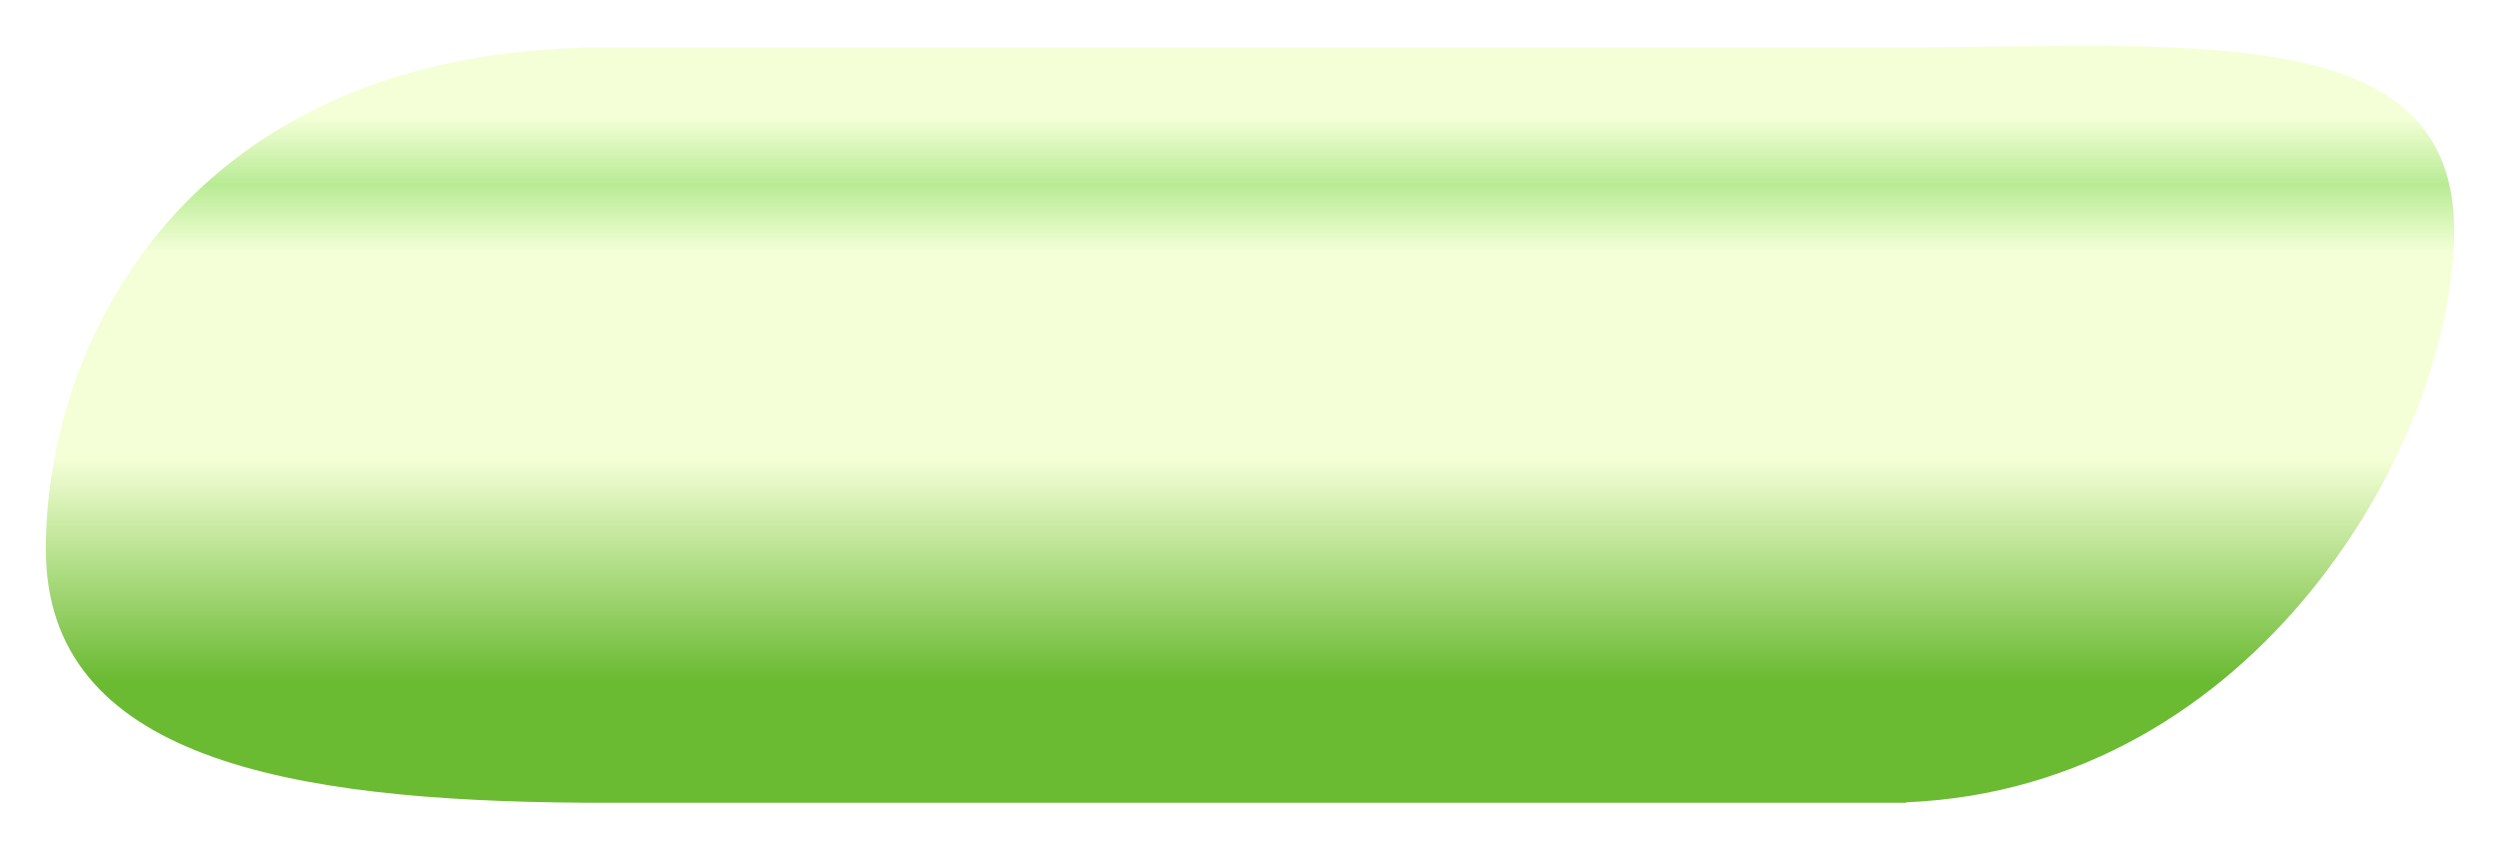 <svg xmlns="http://www.w3.org/2000/svg" width="109" height="37" viewBox="0 0 109 37" fill="none">
<g id="Base" filter="url(#filter0_d_1_825)">
<path fill-rule="evenodd" clip-rule="evenodd" d="M106 9.055C106 18.226 97.415 33.348 82.114 33.979V34H52.256V34H25.451L25.384 34L25.241 34H24.389V33.997C11.634 33.91 1 32.084 1 22.952C1 13.759 7.229 1.54 24.389 1.085V1.072L54.246 1.072V1.072H80.989L81.118 1.072C82.661 1.072 84.183 1.053 85.667 1.035C96.884 0.895 106 0.782 106 9.055Z" fill="url(#paint0_linear_1_825)"/>
</g>
<defs fill="#5a823f">
<filter id="filter0_d_1_825" x="0" y="0" width="109" height="37" filterUnits="userSpaceOnUse" color-interpolation-filters="sRGB" fill="#5a823f">
<feFlood flood-opacity="0" result="BackgroundImageFix" fill="#5a823f"/>
<feColorMatrix in="SourceAlpha" type="matrix" values="0 0 0 0 0 0 0 0 0 0 0 0 0 0 0 0 0 0 127 0" result="hardAlpha" fill="#5a823f"/>
<feOffset dx="1" dy="1" fill="#5a823f"/>
<feGaussianBlur stdDeviation="1" fill="#5a823f"/>
<feComposite in2="hardAlpha" operator="out" fill="#5a823f"/>
<feColorMatrix type="matrix" values="0 0 0 0 0 0 0 0 0 0 0 0 0 0 0 0 0 0 1 0" fill="#5a823f"/>
<feBlend mode="normal" in2="BackgroundImageFix" result="effect1_dropShadow_1_825" fill="#5a823f"/>
<feBlend mode="normal" in="SourceGraphic" in2="effect1_dropShadow_1_825" result="shape" fill="#5a823f"/>
</filter>
<linearGradient id="paint0_linear_1_825" x1="53.5" y1="1" x2="53.5" y2="34" gradientUnits="userSpaceOnUse" fill="#5a823f">
<stop stop-color="#f4ffd7" fill="#5a823f"/>
<stop offset="0.094" stop-color="#f4ffd7" fill="#5a823f"/>
<stop offset="0.183" stop-color="#b8eb94" fill="#5a823f"/>
<stop offset="0.272" stop-color="#f4ffd7" fill="#5a823f"/>
<stop offset="0.545" stop-color="#f4ffd7" fill="#5a823f"/>
<stop offset="0.839" stop-color="#6aba32" fill="#5a823f"/>
</linearGradient>
</defs>
</svg>